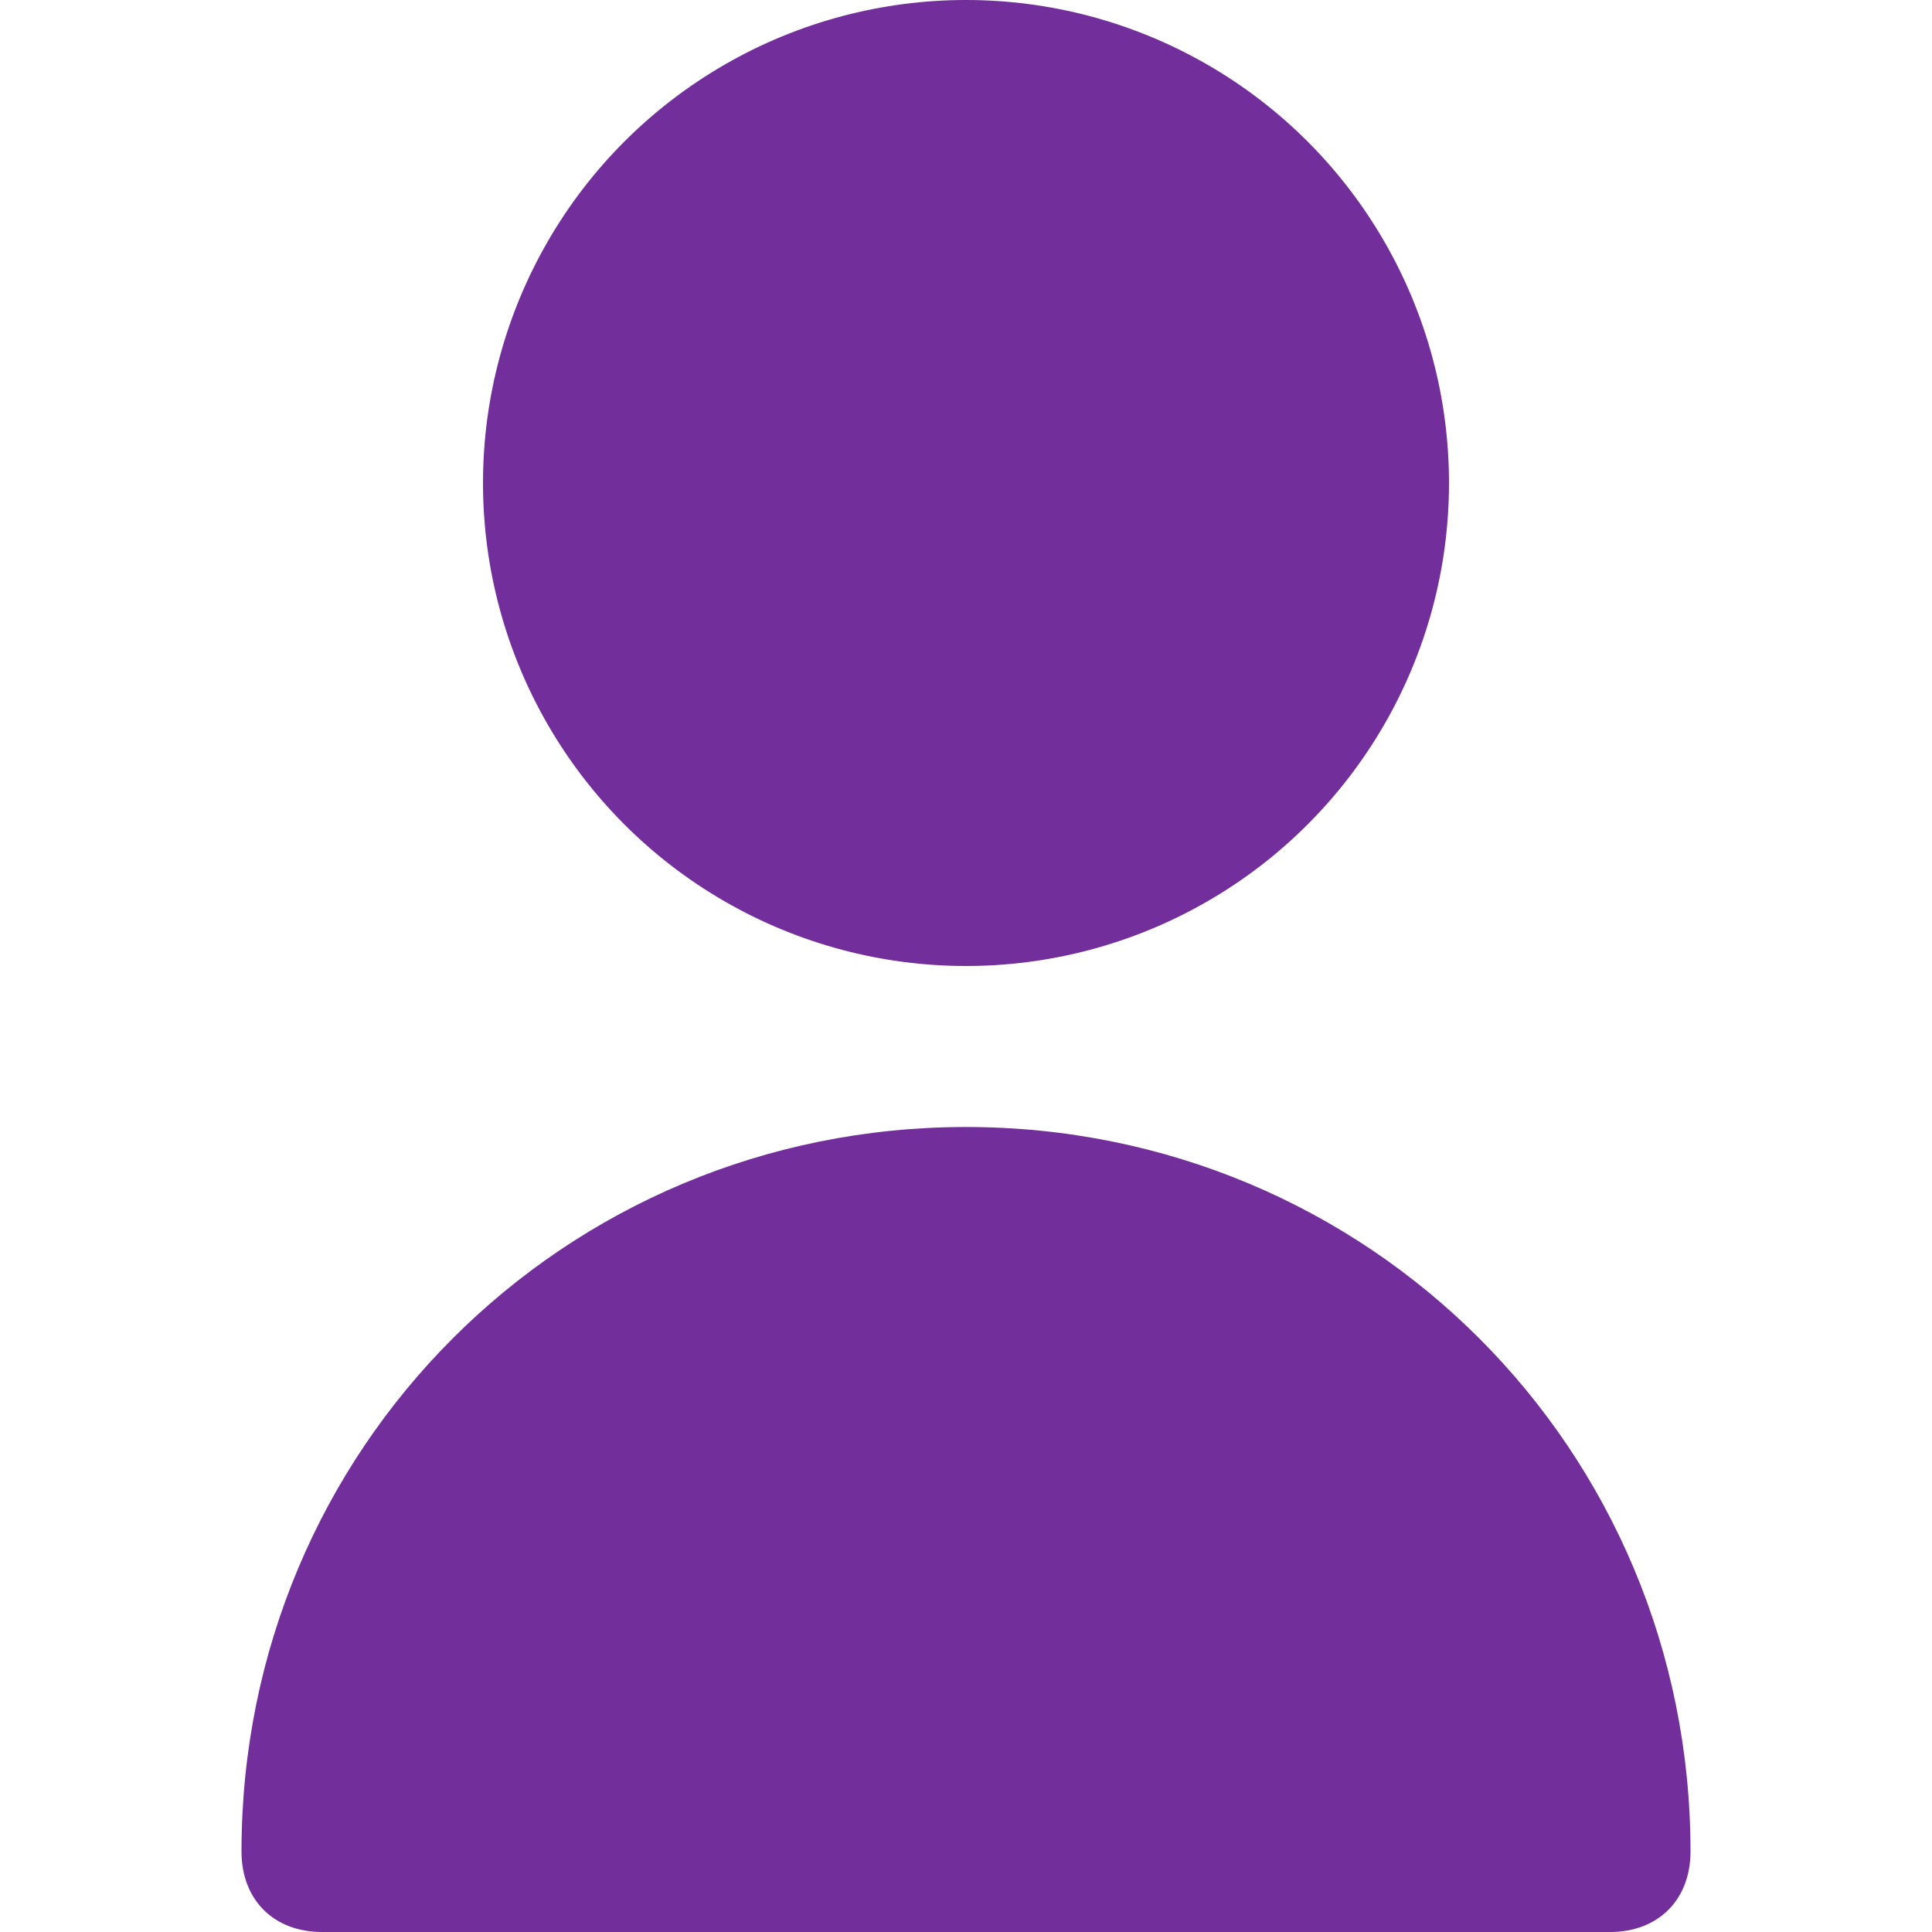 <?xml version="1.0" encoding="utf-8"?>
<!-- Generator: Adobe Illustrator 25.4.1, SVG Export Plug-In . SVG Version: 6.00 Build 0)  -->
<svg version="1.1" id="Filled" xmlns="http://www.w3.org/2000/svg" xmlns:xlink="http://www.w3.org/1999/xlink" x="0px" y="0px"
	 viewBox="0 0 24 24" style="enable-background:new 0 0 24 24;" xml:space="preserve">
<style type="text/css">
	.st0{fill:#722E9A;}
</style>
<circle class="st0" cx="12" cy="6" r="6"/>
<path class="st0" d="M12,14c-5,0-9,4-9,9c0,0.6,0.4,1,1,1h16c0.6,0,1-0.4,1-1C21,18,17,14,12,14z"/>
</svg>
